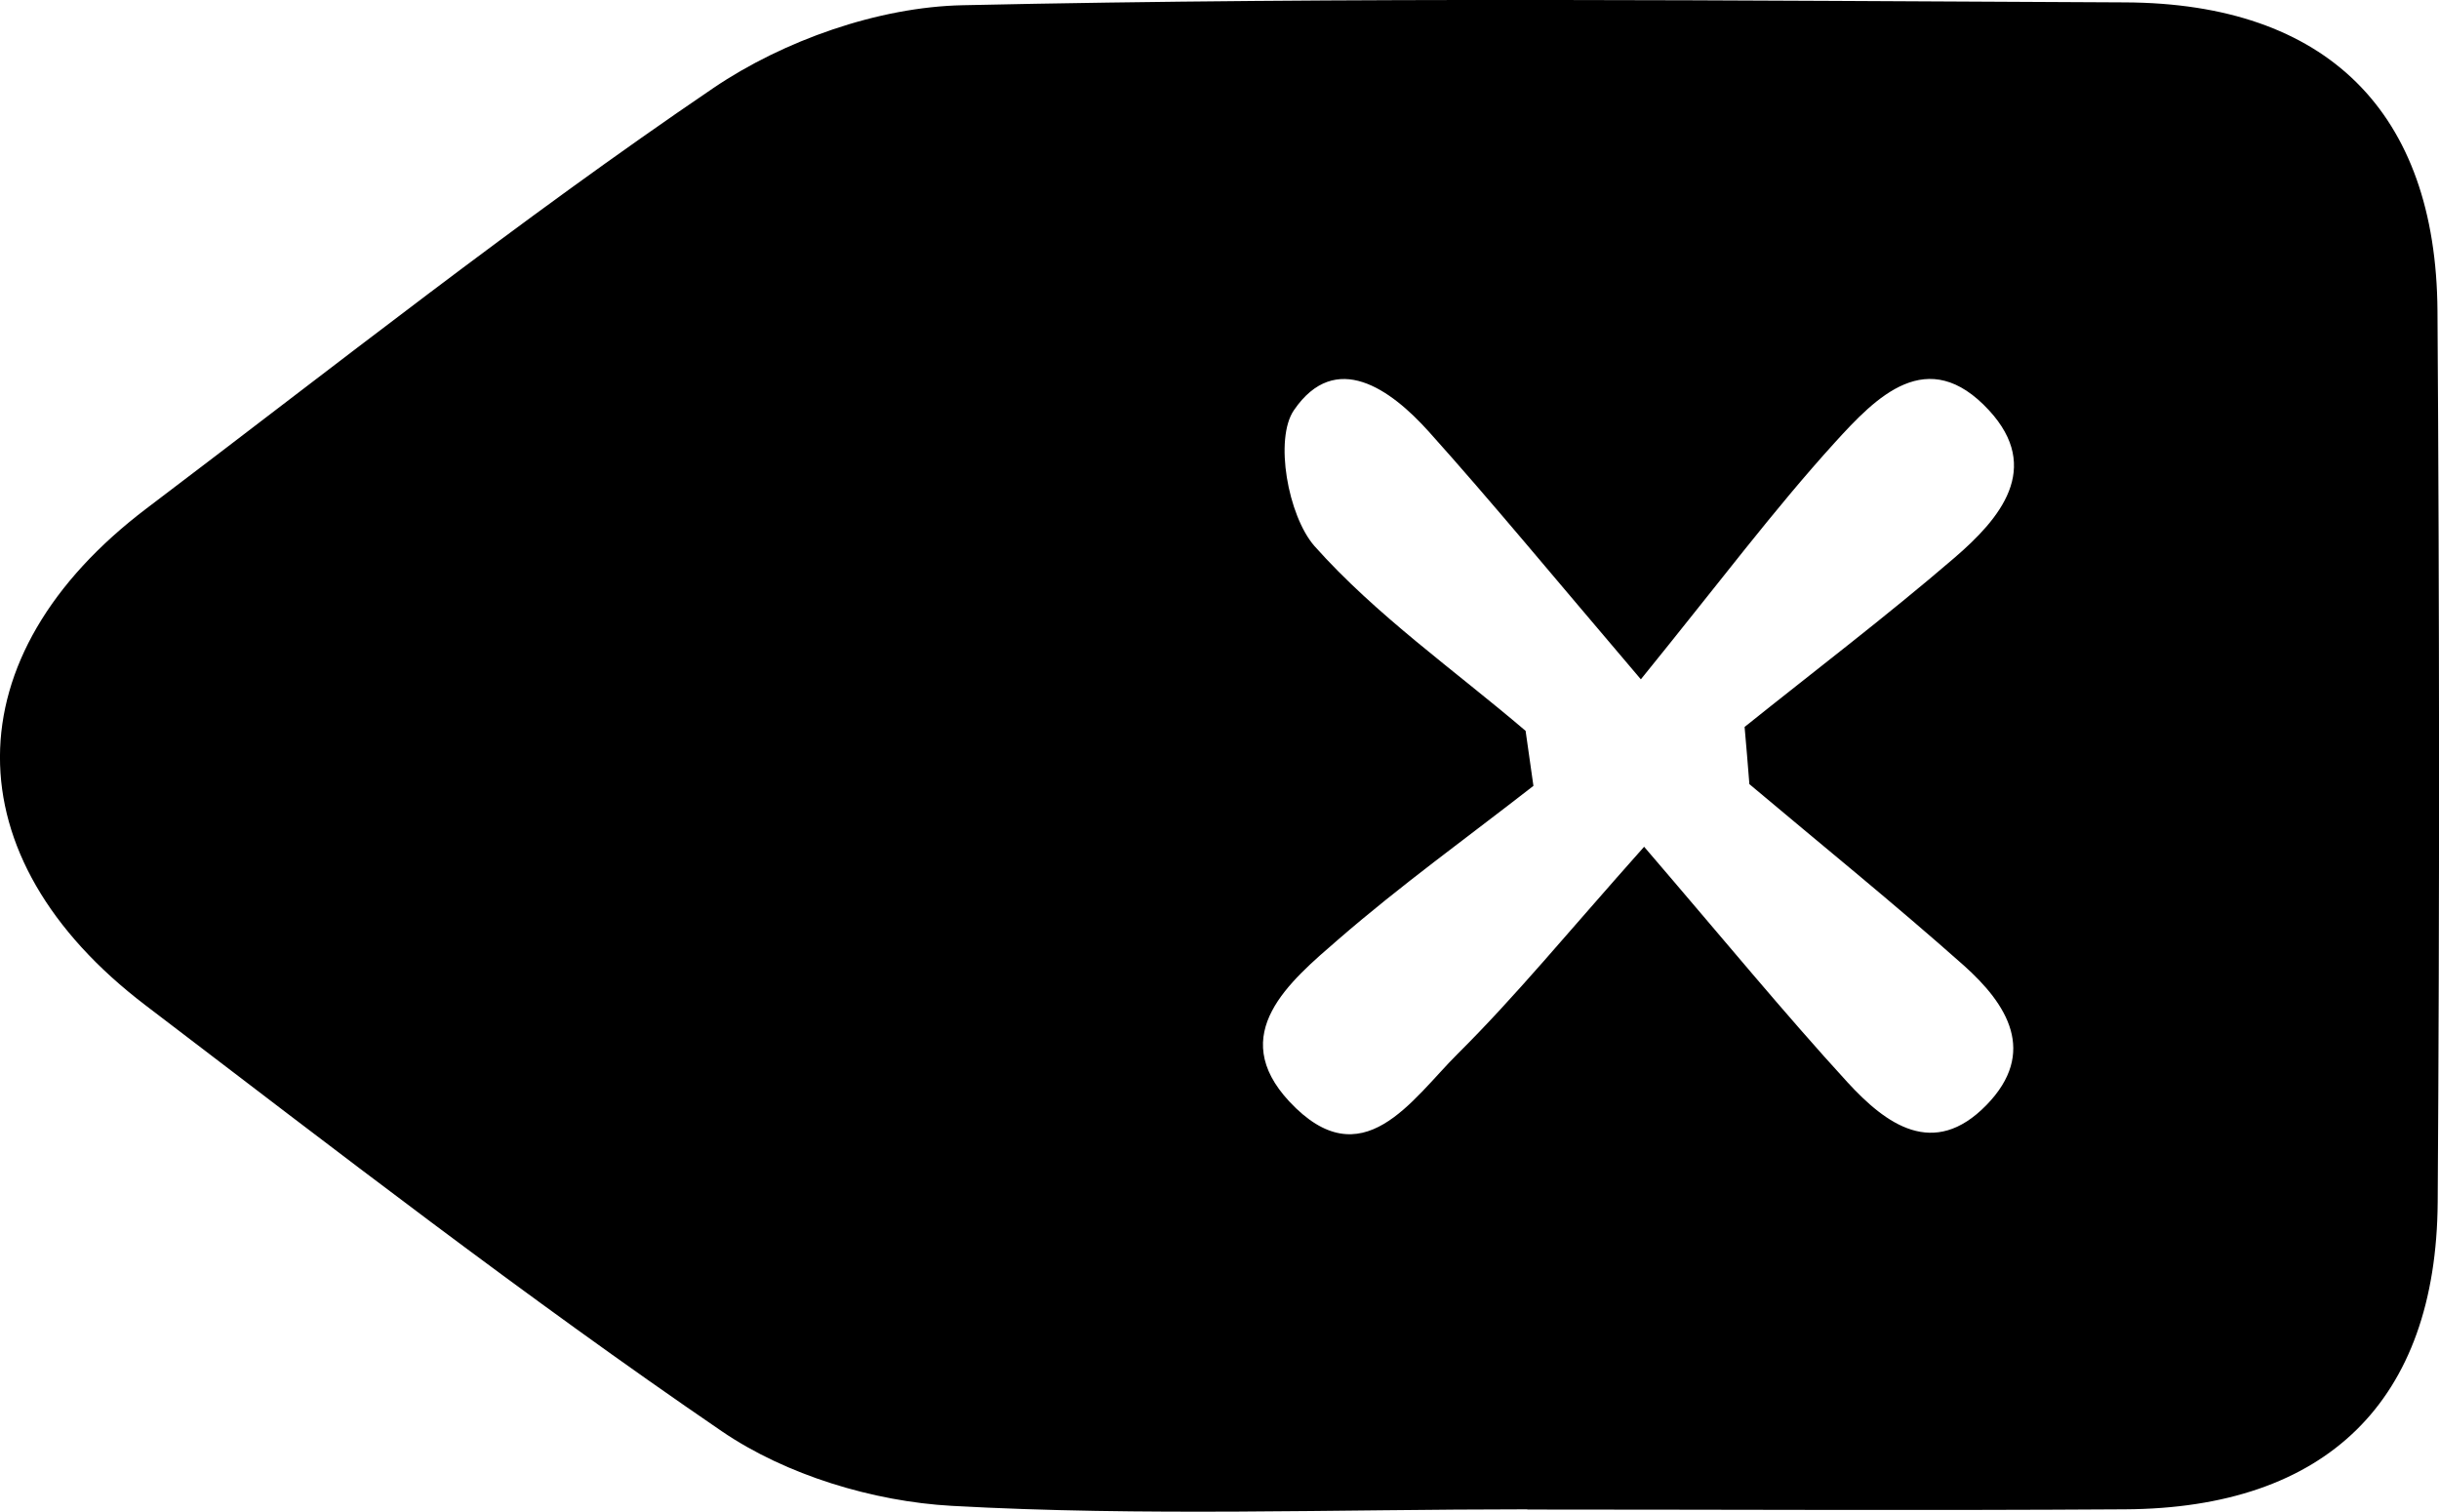 <?xml version="1.0" encoding="utf-8"?>
<!-- Generator: Adobe Illustrator 26.0.0, SVG Export Plug-In . SVG Version: 6.00 Build 0)  -->
<svg version="1.1" id="Capa_1" xmlns="http://www.w3.org/2000/svg" xmlns:xlink="http://www.w3.org/1999/xlink" x="0px" y="0px"
	 viewBox="0 0 112.15 69.52" style="enable-background:new 0 0 112.15 69.52;" xml:space="preserve">
<g>
	<path d="M70.23,69.41c-8.83,0-17.67,0.33-26.47-0.16c-3.6-0.2-7.61-1.41-10.57-3.43c-9.06-6.19-17.76-12.93-26.5-19.59
		c-8.96-6.82-8.9-16.07,0.05-22.85c8.63-6.53,17.12-13.26,26.06-19.33c3.23-2.19,7.59-3.73,11.47-3.81
		C62.08-0.15,79.9,0.03,97.72,0.11c9.26,0.04,14.3,5.03,14.36,14.19c0.09,13.65,0.1,27.31,0.01,40.97
		c-0.06,9.17-5.12,14.09-14.38,14.14c-9.16,0.06-18.32,0.01-27.48,0.01C70.23,69.42,70.23,69.42,70.23,69.41z M70.15,33.61
		c0.12,0.84,0.24,1.69,0.36,2.53c-3,2.34-6.1,4.57-8.97,7.06c-2.24,1.94-5.15,4.35-2.25,7.46c3.35,3.58,5.63-0.1,7.73-2.19
		c2.67-2.65,5.06-5.58,8.58-9.53c3.7,4.31,6.44,7.65,9.35,10.83c1.77,1.93,3.96,3.54,6.39,1.05c2.36-2.42,0.96-4.64-1.05-6.43
		c-3.21-2.85-6.56-5.56-9.85-8.33c-0.07-0.88-0.14-1.75-0.22-2.63c3.22-2.58,6.51-5.08,9.64-7.77c2.11-1.81,4.06-4.12,1.6-6.79
		c-2.83-3.07-5.2-0.6-7.09,1.48c-2.78,3.06-5.27,6.39-8.92,10.89c-4.13-4.85-6.87-8.18-9.75-11.39c-1.76-1.96-4.29-3.78-6.2-0.99
		c-0.91,1.32-0.28,4.85,0.94,6.25C63.28,28.3,66.88,30.82,70.15,33.61z"/>
</g>
</svg>
